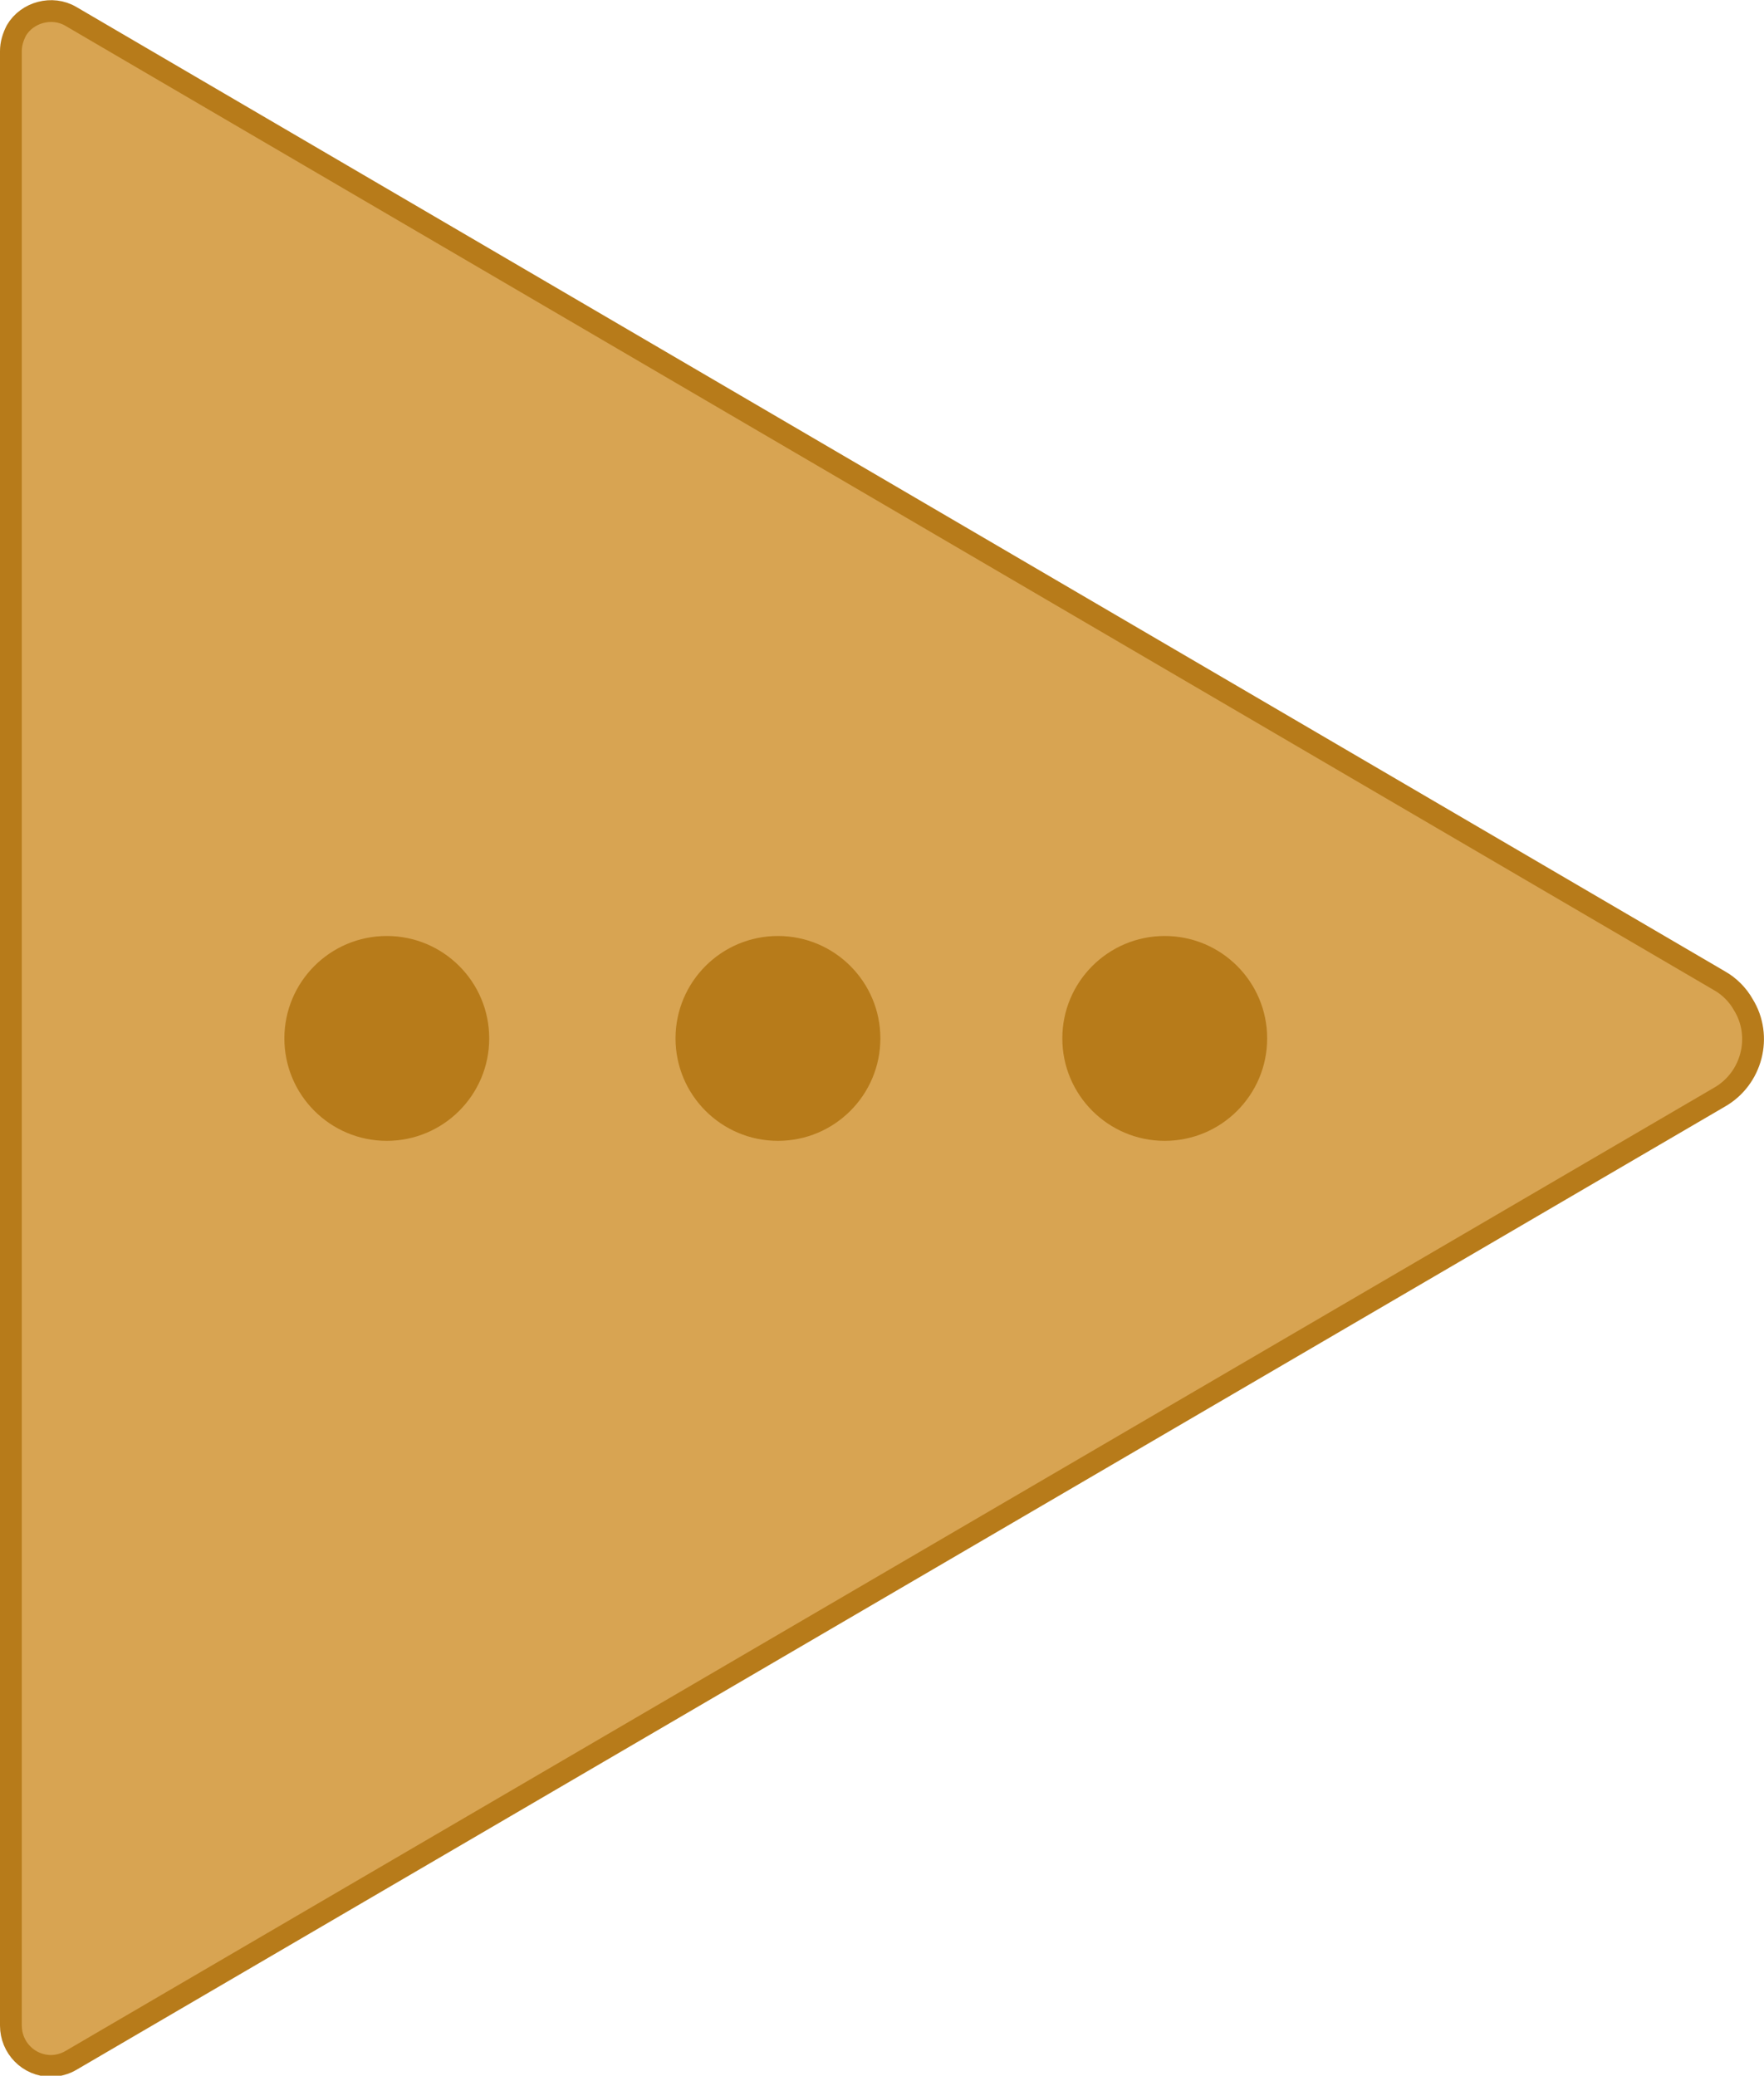 <?xml version="1.0" encoding="utf-8"?>
<!-- Generator: Adobe Illustrator 26.0.3, SVG Export Plug-In . SVG Version: 6.00 Build 0)  -->
<svg version="1.1" id="Layer_1" xmlns="http://www.w3.org/2000/svg" xmlns:xlink="http://www.w3.org/1999/xlink" x="0px" y="0px"
	 viewBox="0 0 161.9 190.5" style="enable-background:new 0 0 161.9 190.5;" xml:space="preserve">
<style type="text/css">
	.st0{fill:#D8A452;stroke:#B77B1A;stroke-width:2;stroke-miterlimit:10;}
	.st1{fill:#B77B1A;}
</style>
<path class="st0" d="M1,4.7v181.2c0,2,1.6,3.7,3.7,3.7c0.6,0,1.3-0.2,1.8-0.5l151.3-88.4c3-1.7,4-5.6,2.2-8.5
	c-0.5-0.9-1.3-1.7-2.2-2.2L6.5,1.5c-1.7-1-4-0.4-5,1.3C1.2,3.4,1,4,1,4.7z"/>
<circle class="st1" cx="35.5" cy="95.3" r="9.4"/>
<circle class="st1" cx="71.4" cy="95.3" r="9.4"/>
<circle class="st1" cx="106.9" cy="95.3" r="9.4"/>
</svg>
